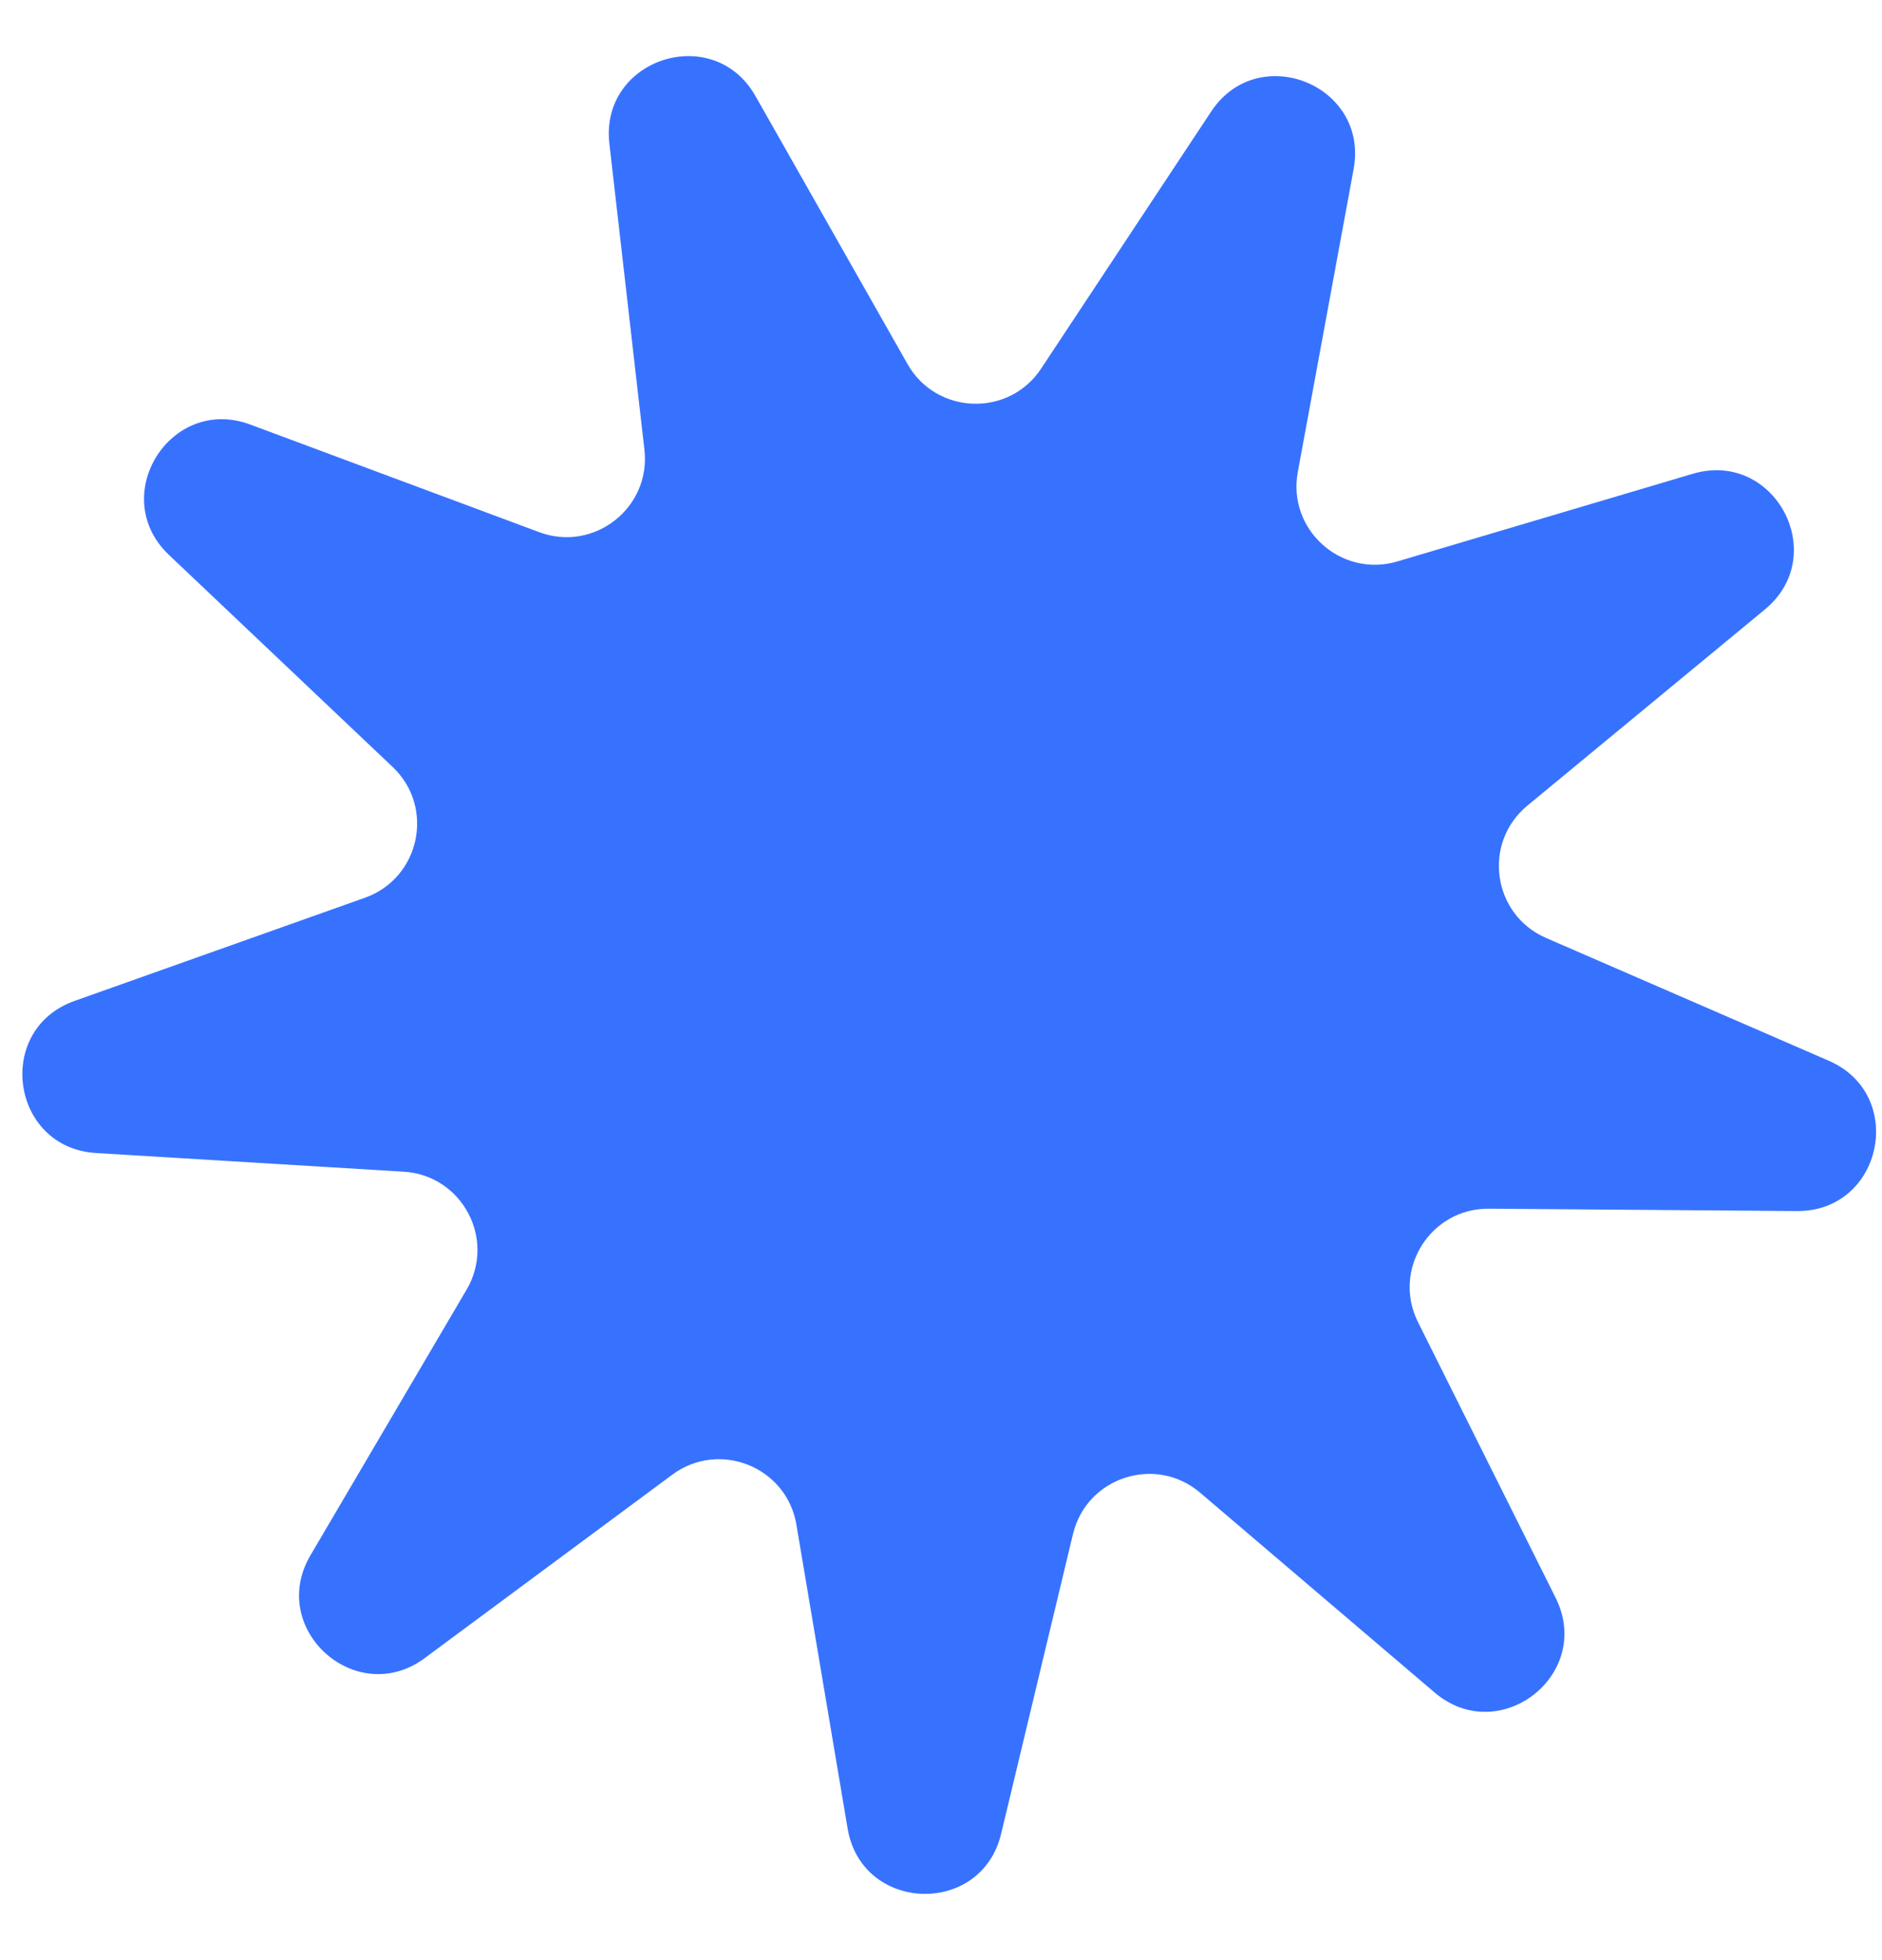<svg width="24" height="25" viewBox="0 0 24 25" fill="none" xmlns="http://www.w3.org/2000/svg">
<path d="M7.771 1.832C7.647 0.75 9.097 0.278 9.634 1.225L11.573 4.643C11.941 5.292 12.866 5.324 13.277 4.701L15.445 1.423C16.045 0.515 17.46 1.085 17.262 2.156L16.55 6.021C16.415 6.755 17.103 7.373 17.819 7.161L21.586 6.043C22.63 5.733 23.347 7.078 22.508 7.772L19.478 10.275C18.902 10.751 19.032 11.666 19.716 11.963L23.321 13.529C24.32 13.963 24.005 15.454 22.916 15.446L18.985 15.416C18.239 15.411 17.75 16.195 18.083 16.863L19.838 20.379C20.325 21.354 19.124 22.293 18.295 21.587L15.304 19.038C14.736 18.554 13.857 18.84 13.683 19.566L12.767 23.388C12.514 24.447 10.989 24.395 10.809 23.321L10.156 19.446C10.032 18.71 9.174 18.364 8.574 18.808L5.416 21.148C4.541 21.796 3.407 20.776 3.959 19.837L5.95 16.449C6.328 15.805 5.893 14.989 5.148 14.944L1.225 14.706C0.138 14.64 -0.075 13.13 0.951 12.766L4.654 11.45C5.357 11.2 5.549 10.295 5.007 9.782L2.155 7.078C1.365 6.329 2.172 5.035 3.192 5.415L6.875 6.787C7.574 7.048 8.302 6.478 8.218 5.736L7.771 1.832Z" fill="#3772FF"/>
</svg>

